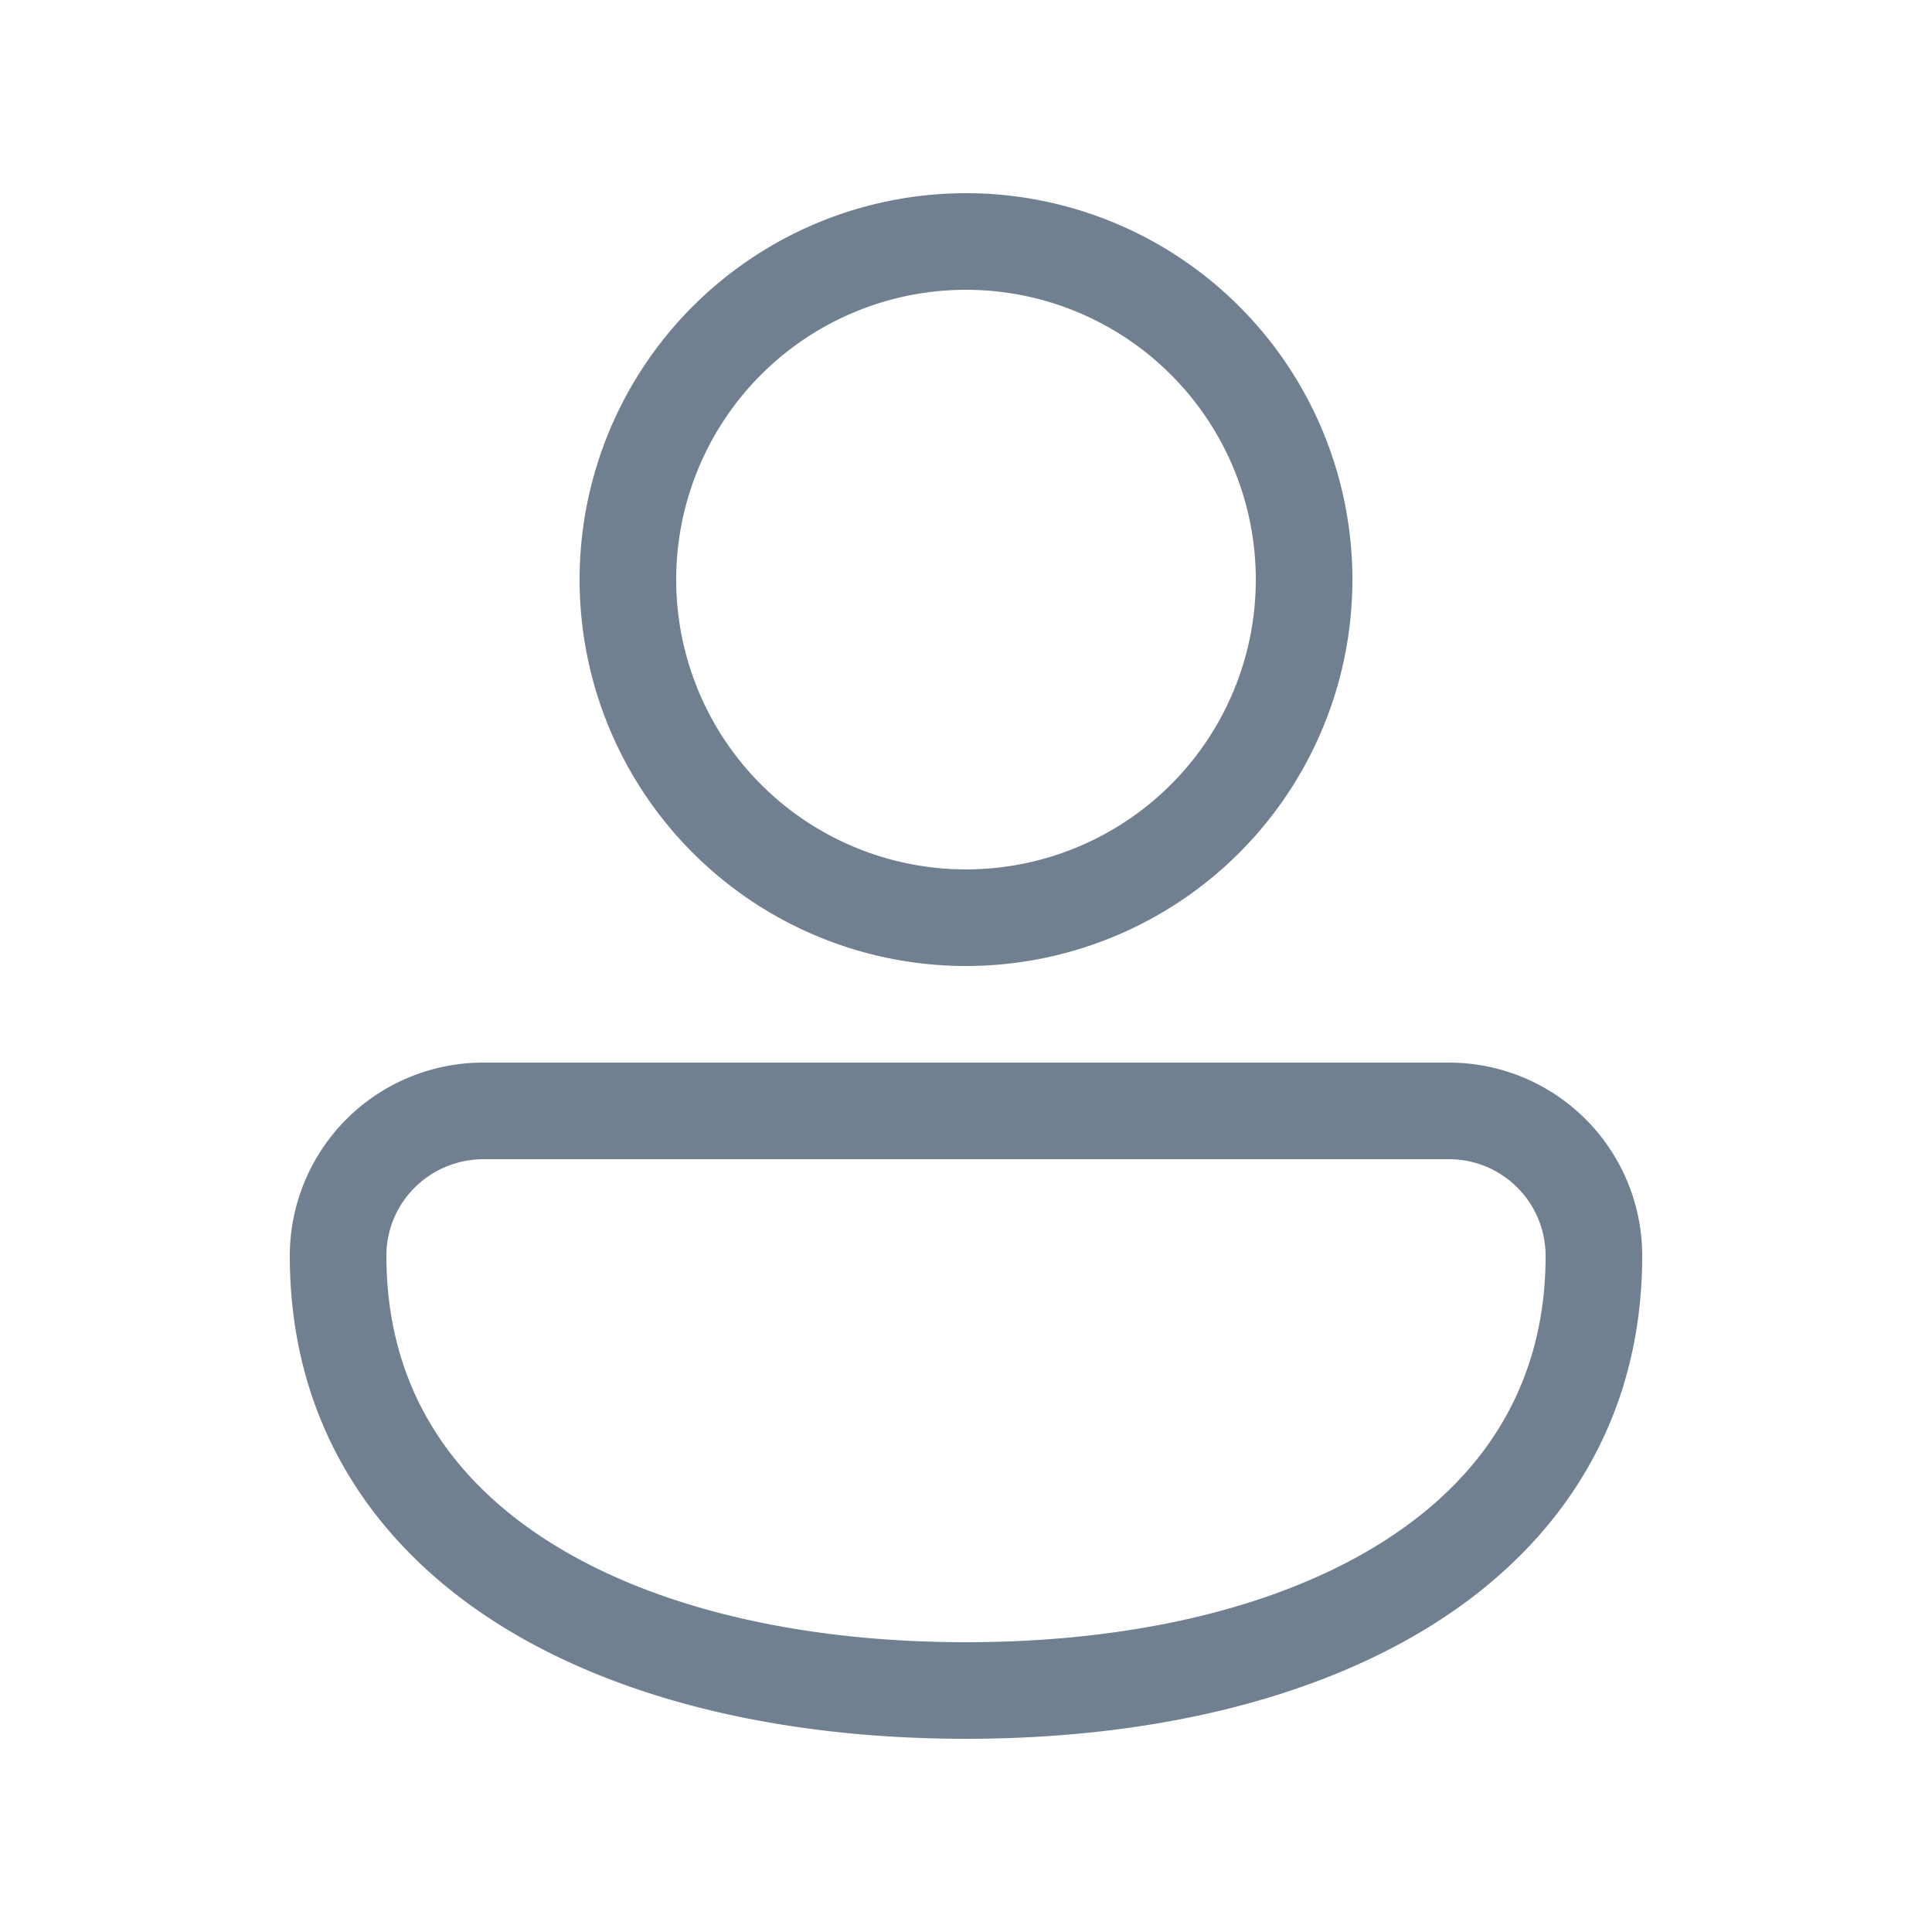 <svg fill="none" viewBox="0 0 20 20" xmlns="http://www.w3.org/2000/svg"><path d="M10 2a4 4 0 1 0 0 8 4 4 0 0 0 0-8ZM7 6a3 3 0 1 1 6 0 3 3 0 0 1-6 0ZM5.009 11A2.001 2.001 0 0 0 3 13c0 1.691.833 2.966 2.135 3.797C6.417 17.614 8.145 18 10 18c1.855 0 3.583-.386 4.865-1.203C16.167 15.967 17 14.69 17 13a2 2 0 0 0-2-2H5.009ZM4 13c0-.553.448-1 1.009-1H15a1 1 0 0 1 1 1c0 1.309-.622 2.284-1.673 2.953C13.257 16.636 11.735 17 10 17c-1.735 0-3.257-.364-4.327-1.047C4.623 15.283 4 14.31 4 13Z" fill="#708090" class="fill-212121"></path></svg>